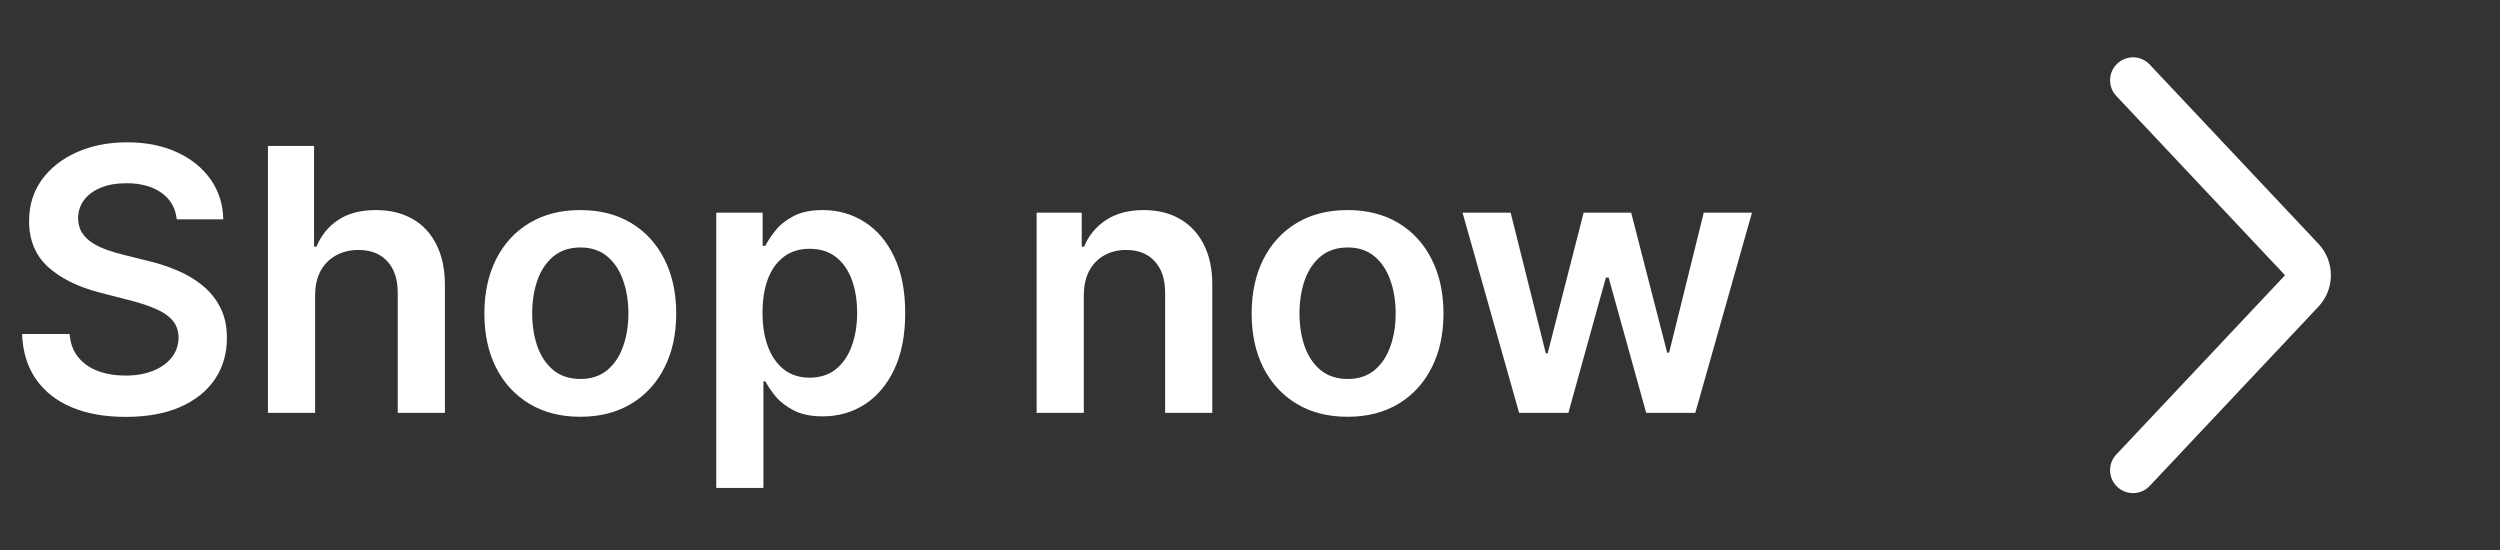 <svg width="109" height="24" viewBox="0 0 109 24" fill="none" xmlns="http://www.w3.org/2000/svg">
<rect x="0" y="0" width="109" height="24" fill="#333333" stroke="none"/>
<path d="M7.706 9.562C7.653 9.066 7.429 8.68 7.036 8.403C6.645 8.127 6.138 7.989 5.513 7.989C5.073 7.989 4.697 8.055 4.382 8.188C4.068 8.32 3.827 8.5 3.661 8.727C3.494 8.955 3.409 9.214 3.405 9.506C3.405 9.748 3.46 9.958 3.57 10.136C3.683 10.314 3.837 10.466 4.03 10.591C4.223 10.712 4.437 10.814 4.672 10.898C4.907 10.981 5.143 11.051 5.382 11.108L6.473 11.381C6.912 11.483 7.335 11.621 7.74 11.796C8.149 11.97 8.515 12.189 8.837 12.454C9.162 12.72 9.42 13.04 9.609 13.415C9.799 13.79 9.893 14.229 9.893 14.733C9.893 15.415 9.719 16.015 9.371 16.534C9.022 17.049 8.518 17.453 7.859 17.744C7.204 18.032 6.411 18.176 5.479 18.176C4.573 18.176 3.787 18.036 3.121 17.756C2.458 17.475 1.939 17.066 1.564 16.528C1.193 15.991 0.992 15.335 0.962 14.562H3.036C3.066 14.968 3.191 15.305 3.411 15.574C3.63 15.843 3.916 16.044 4.268 16.176C4.625 16.309 5.022 16.375 5.462 16.375C5.92 16.375 6.322 16.307 6.666 16.171C7.015 16.03 7.287 15.837 7.484 15.591C7.681 15.341 7.782 15.049 7.786 14.716C7.782 14.413 7.693 14.163 7.518 13.966C7.344 13.765 7.1 13.598 6.786 13.466C6.475 13.329 6.111 13.208 5.695 13.102L4.371 12.761C3.412 12.515 2.655 12.142 2.098 11.642C1.545 11.138 1.268 10.47 1.268 9.636C1.268 8.951 1.454 8.35 1.825 7.835C2.2 7.32 2.71 6.92 3.354 6.636C3.998 6.348 4.727 6.205 5.541 6.205C6.367 6.205 7.09 6.348 7.712 6.636C8.337 6.92 8.827 7.316 9.183 7.824C9.539 8.328 9.723 8.907 9.734 9.562H7.706ZM13.739 12.886V18H11.682V6.364H13.693V10.756H13.796C14 10.263 14.316 9.875 14.744 9.591C15.176 9.303 15.725 9.159 16.392 9.159C16.998 9.159 17.526 9.286 17.977 9.54C18.428 9.794 18.776 10.165 19.023 10.653C19.273 11.142 19.398 11.739 19.398 12.443V18H17.341V12.761C17.341 12.174 17.189 11.718 16.886 11.392C16.587 11.062 16.167 10.898 15.625 10.898C15.261 10.898 14.936 10.977 14.648 11.136C14.364 11.292 14.14 11.517 13.977 11.812C13.818 12.108 13.739 12.466 13.739 12.886ZM25.301 18.171C24.449 18.171 23.71 17.983 23.085 17.608C22.46 17.233 21.975 16.708 21.631 16.034C21.29 15.36 21.119 14.572 21.119 13.671C21.119 12.769 21.29 11.979 21.631 11.301C21.975 10.623 22.46 10.097 23.085 9.722C23.71 9.347 24.449 9.159 25.301 9.159C26.153 9.159 26.892 9.347 27.517 9.722C28.142 10.097 28.625 10.623 28.966 11.301C29.311 11.979 29.483 12.769 29.483 13.671C29.483 14.572 29.311 15.36 28.966 16.034C28.625 16.708 28.142 17.233 27.517 17.608C26.892 17.983 26.153 18.171 25.301 18.171ZM25.312 16.523C25.775 16.523 26.161 16.396 26.472 16.142C26.782 15.884 27.013 15.54 27.165 15.108C27.32 14.676 27.398 14.195 27.398 13.665C27.398 13.131 27.32 12.648 27.165 12.216C27.013 11.78 26.782 11.434 26.472 11.176C26.161 10.919 25.775 10.79 25.312 10.79C24.839 10.79 24.445 10.919 24.131 11.176C23.82 11.434 23.587 11.78 23.432 12.216C23.28 12.648 23.204 13.131 23.204 13.665C23.204 14.195 23.28 14.676 23.432 15.108C23.587 15.54 23.82 15.884 24.131 16.142C24.445 16.396 24.839 16.523 25.312 16.523ZM31.229 21.273V9.273H33.251V10.716H33.371C33.477 10.504 33.626 10.278 33.82 10.04C34.013 9.797 34.274 9.591 34.604 9.42C34.933 9.246 35.354 9.159 35.865 9.159C36.539 9.159 37.147 9.331 37.689 9.676C38.234 10.017 38.666 10.523 38.984 11.193C39.306 11.86 39.467 12.678 39.467 13.648C39.467 14.606 39.31 15.421 38.996 16.091C38.681 16.761 38.253 17.273 37.712 17.625C37.17 17.977 36.556 18.153 35.871 18.153C35.371 18.153 34.956 18.07 34.626 17.903C34.297 17.737 34.032 17.536 33.831 17.301C33.634 17.062 33.481 16.837 33.371 16.625H33.285V21.273H31.229ZM33.246 13.636C33.246 14.201 33.325 14.695 33.484 15.119C33.647 15.544 33.88 15.875 34.183 16.114C34.49 16.349 34.861 16.466 35.297 16.466C35.751 16.466 36.132 16.345 36.439 16.102C36.746 15.856 36.977 15.521 37.132 15.097C37.291 14.669 37.371 14.182 37.371 13.636C37.371 13.095 37.293 12.614 37.138 12.193C36.983 11.773 36.751 11.443 36.445 11.204C36.138 10.966 35.755 10.847 35.297 10.847C34.858 10.847 34.484 10.962 34.178 11.193C33.871 11.424 33.638 11.748 33.479 12.165C33.323 12.581 33.246 13.072 33.246 13.636ZM47.254 12.886V18H45.197V9.273H47.163V10.756H47.266C47.466 10.267 47.786 9.879 48.226 9.591C48.669 9.303 49.216 9.159 49.868 9.159C50.47 9.159 50.995 9.288 51.442 9.545C51.892 9.803 52.241 10.176 52.487 10.665C52.737 11.153 52.86 11.746 52.856 12.443V18H50.8V12.761C50.8 12.178 50.648 11.722 50.345 11.392C50.046 11.062 49.631 10.898 49.101 10.898C48.741 10.898 48.421 10.977 48.141 11.136C47.864 11.292 47.646 11.517 47.487 11.812C47.332 12.108 47.254 12.466 47.254 12.886ZM58.754 18.171C57.902 18.171 57.163 17.983 56.538 17.608C55.913 17.233 55.428 16.708 55.084 16.034C54.743 15.36 54.572 14.572 54.572 13.671C54.572 12.769 54.743 11.979 55.084 11.301C55.428 10.623 55.913 10.097 56.538 9.722C57.163 9.347 57.902 9.159 58.754 9.159C59.606 9.159 60.345 9.347 60.97 9.722C61.595 10.097 62.078 10.623 62.419 11.301C62.764 11.979 62.936 12.769 62.936 13.671C62.936 14.572 62.764 15.36 62.419 16.034C62.078 16.708 61.595 17.233 60.97 17.608C60.345 17.983 59.606 18.171 58.754 18.171ZM58.766 16.523C59.228 16.523 59.614 16.396 59.925 16.142C60.235 15.884 60.466 15.54 60.618 15.108C60.773 14.676 60.851 14.195 60.851 13.665C60.851 13.131 60.773 12.648 60.618 12.216C60.466 11.78 60.235 11.434 59.925 11.176C59.614 10.919 59.228 10.79 58.766 10.79C58.292 10.79 57.898 10.919 57.584 11.176C57.273 11.434 57.04 11.78 56.885 12.216C56.733 12.648 56.658 13.131 56.658 13.665C56.658 14.195 56.733 14.676 56.885 15.108C57.04 15.54 57.273 15.884 57.584 16.142C57.898 16.396 58.292 16.523 58.766 16.523ZM66.233 18L63.767 9.273H65.864L67.398 15.409H67.477L69.046 9.273H71.119L72.688 15.375H72.773L74.284 9.273H76.386L73.915 18H71.773L70.136 12.102H70.017L68.381 18H66.233Z" fill="white"/>
<path d="M101.083 13.371C101.808 12.601 101.808 11.399 101.083 10.629L93.728 2.815C93.35 2.412 92.717 2.393 92.315 2.772C91.912 3.15 91.893 3.783 92.272 4.185L99.627 12L92.272 19.815C91.893 20.217 91.912 20.85 92.315 21.228C92.717 21.607 93.35 21.587 93.728 21.185L101.083 13.371Z" fill="white"/>
</svg>

